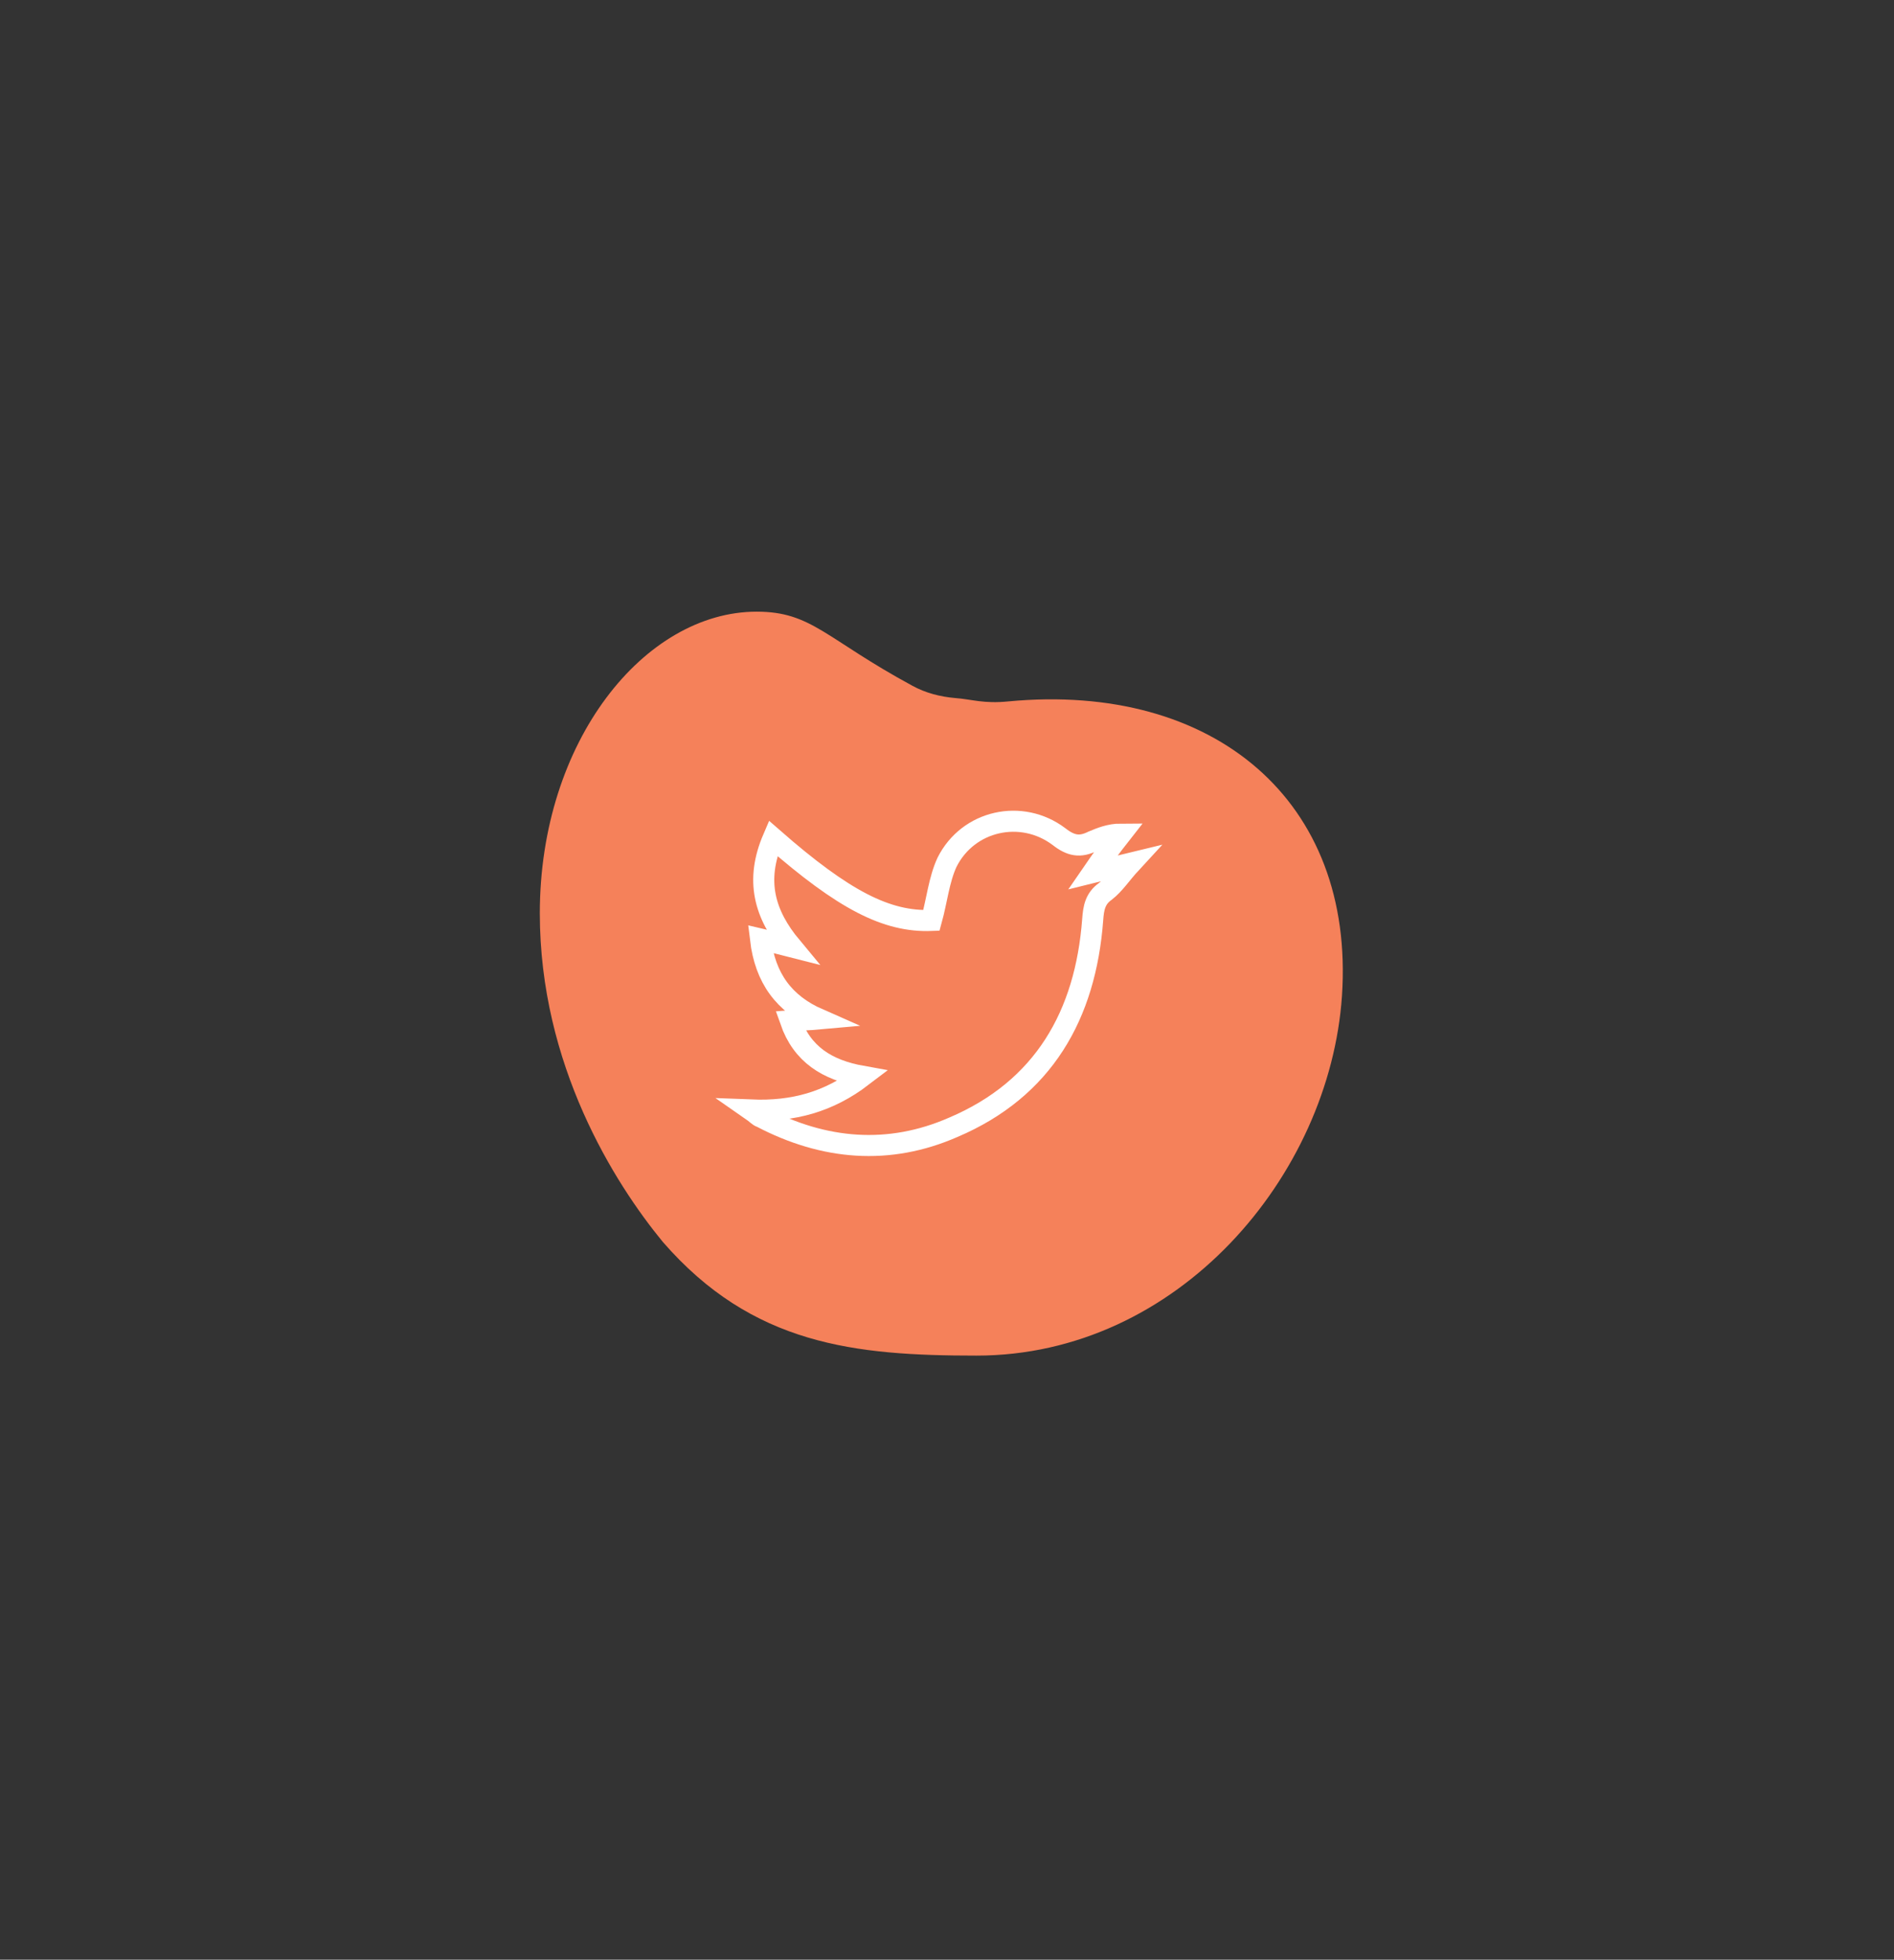 <?xml version="1.0" encoding="utf-8"?>
<!-- Generator: Adobe Illustrator 26.0.1, SVG Export Plug-In . SVG Version: 6.00 Build 0)  -->
<svg version="1.1" id="Layer_1" xmlns="http://www.w3.org/2000/svg" xmlns:xlink="http://www.w3.org/1999/xlink" x="0px" y="0px"
	 viewBox="0 0 449.8 465.2" style="enable-background:new 0 0 449.8 465.2;" xml:space="preserve">
<rect x="0" y="0" width="449.8" height="465.2" fill="#333333" stroke="none"/>
<style type="text/css">
	.st0{fill:#F5815A;}
	.st1{fill:none;stroke:#FFFFFF;stroke-width:5;stroke-miterlimit:10;}
</style>
<g>
	<path class="st0" d="M318.7,236.4c-2.9,42.7-38.9,85.4-86.8,85.4c-28.9,0-53.2-2.5-74.5-27c-11.5-14-29.2-42-29.2-78
		c0-40.9,24.9-71.6,51.5-71.6c13.1,0,16.3,6.4,37,17.6c3.1,1.7,6.6,2.6,10.1,2.9c4,0.3,6.8,1.4,12.7,0.8
		C288.4,161.9,321.8,190.2,318.7,236.4z"/>
</g>
<path class="st1" d="M188,224.8c-2.4-0.6-4.8-1.3-7.4-1.9c1.1,9.3,5.6,15.4,13.8,19c-2.2,0.2-4.3,0.2-6.7,0.4
	c2.8,8,8.7,11.7,17.1,13.2c-8,6.1-16.4,8.4-26.4,8c1.3,0.9,1.7,1.5,2.4,1.7c14.9,7.8,30.3,9.1,45.6,2.4
	c21.4-9.1,31.4-26.6,33.1-49.3c0.2-2.8,0.6-5,3-6.7c2.2-1.7,3.7-4.1,6.1-6.7c-3.7,0.9-6.3,1.5-9.1,2.2c2.4-3.5,4.5-6.3,6.7-9.1
	c-2.6,0-4.8,0.9-6.7,1.7c-3,1.5-5.2,1.1-8-1.1c-8.9-6.7-21.6-3.9-26.6,6.1c-1.9,4.1-2.4,9.1-3.7,13.8c-10.6,0.4-20.8-4.8-37.6-19.5
	C179.3,209,181.5,217,188,224.8z"/>
</svg>
